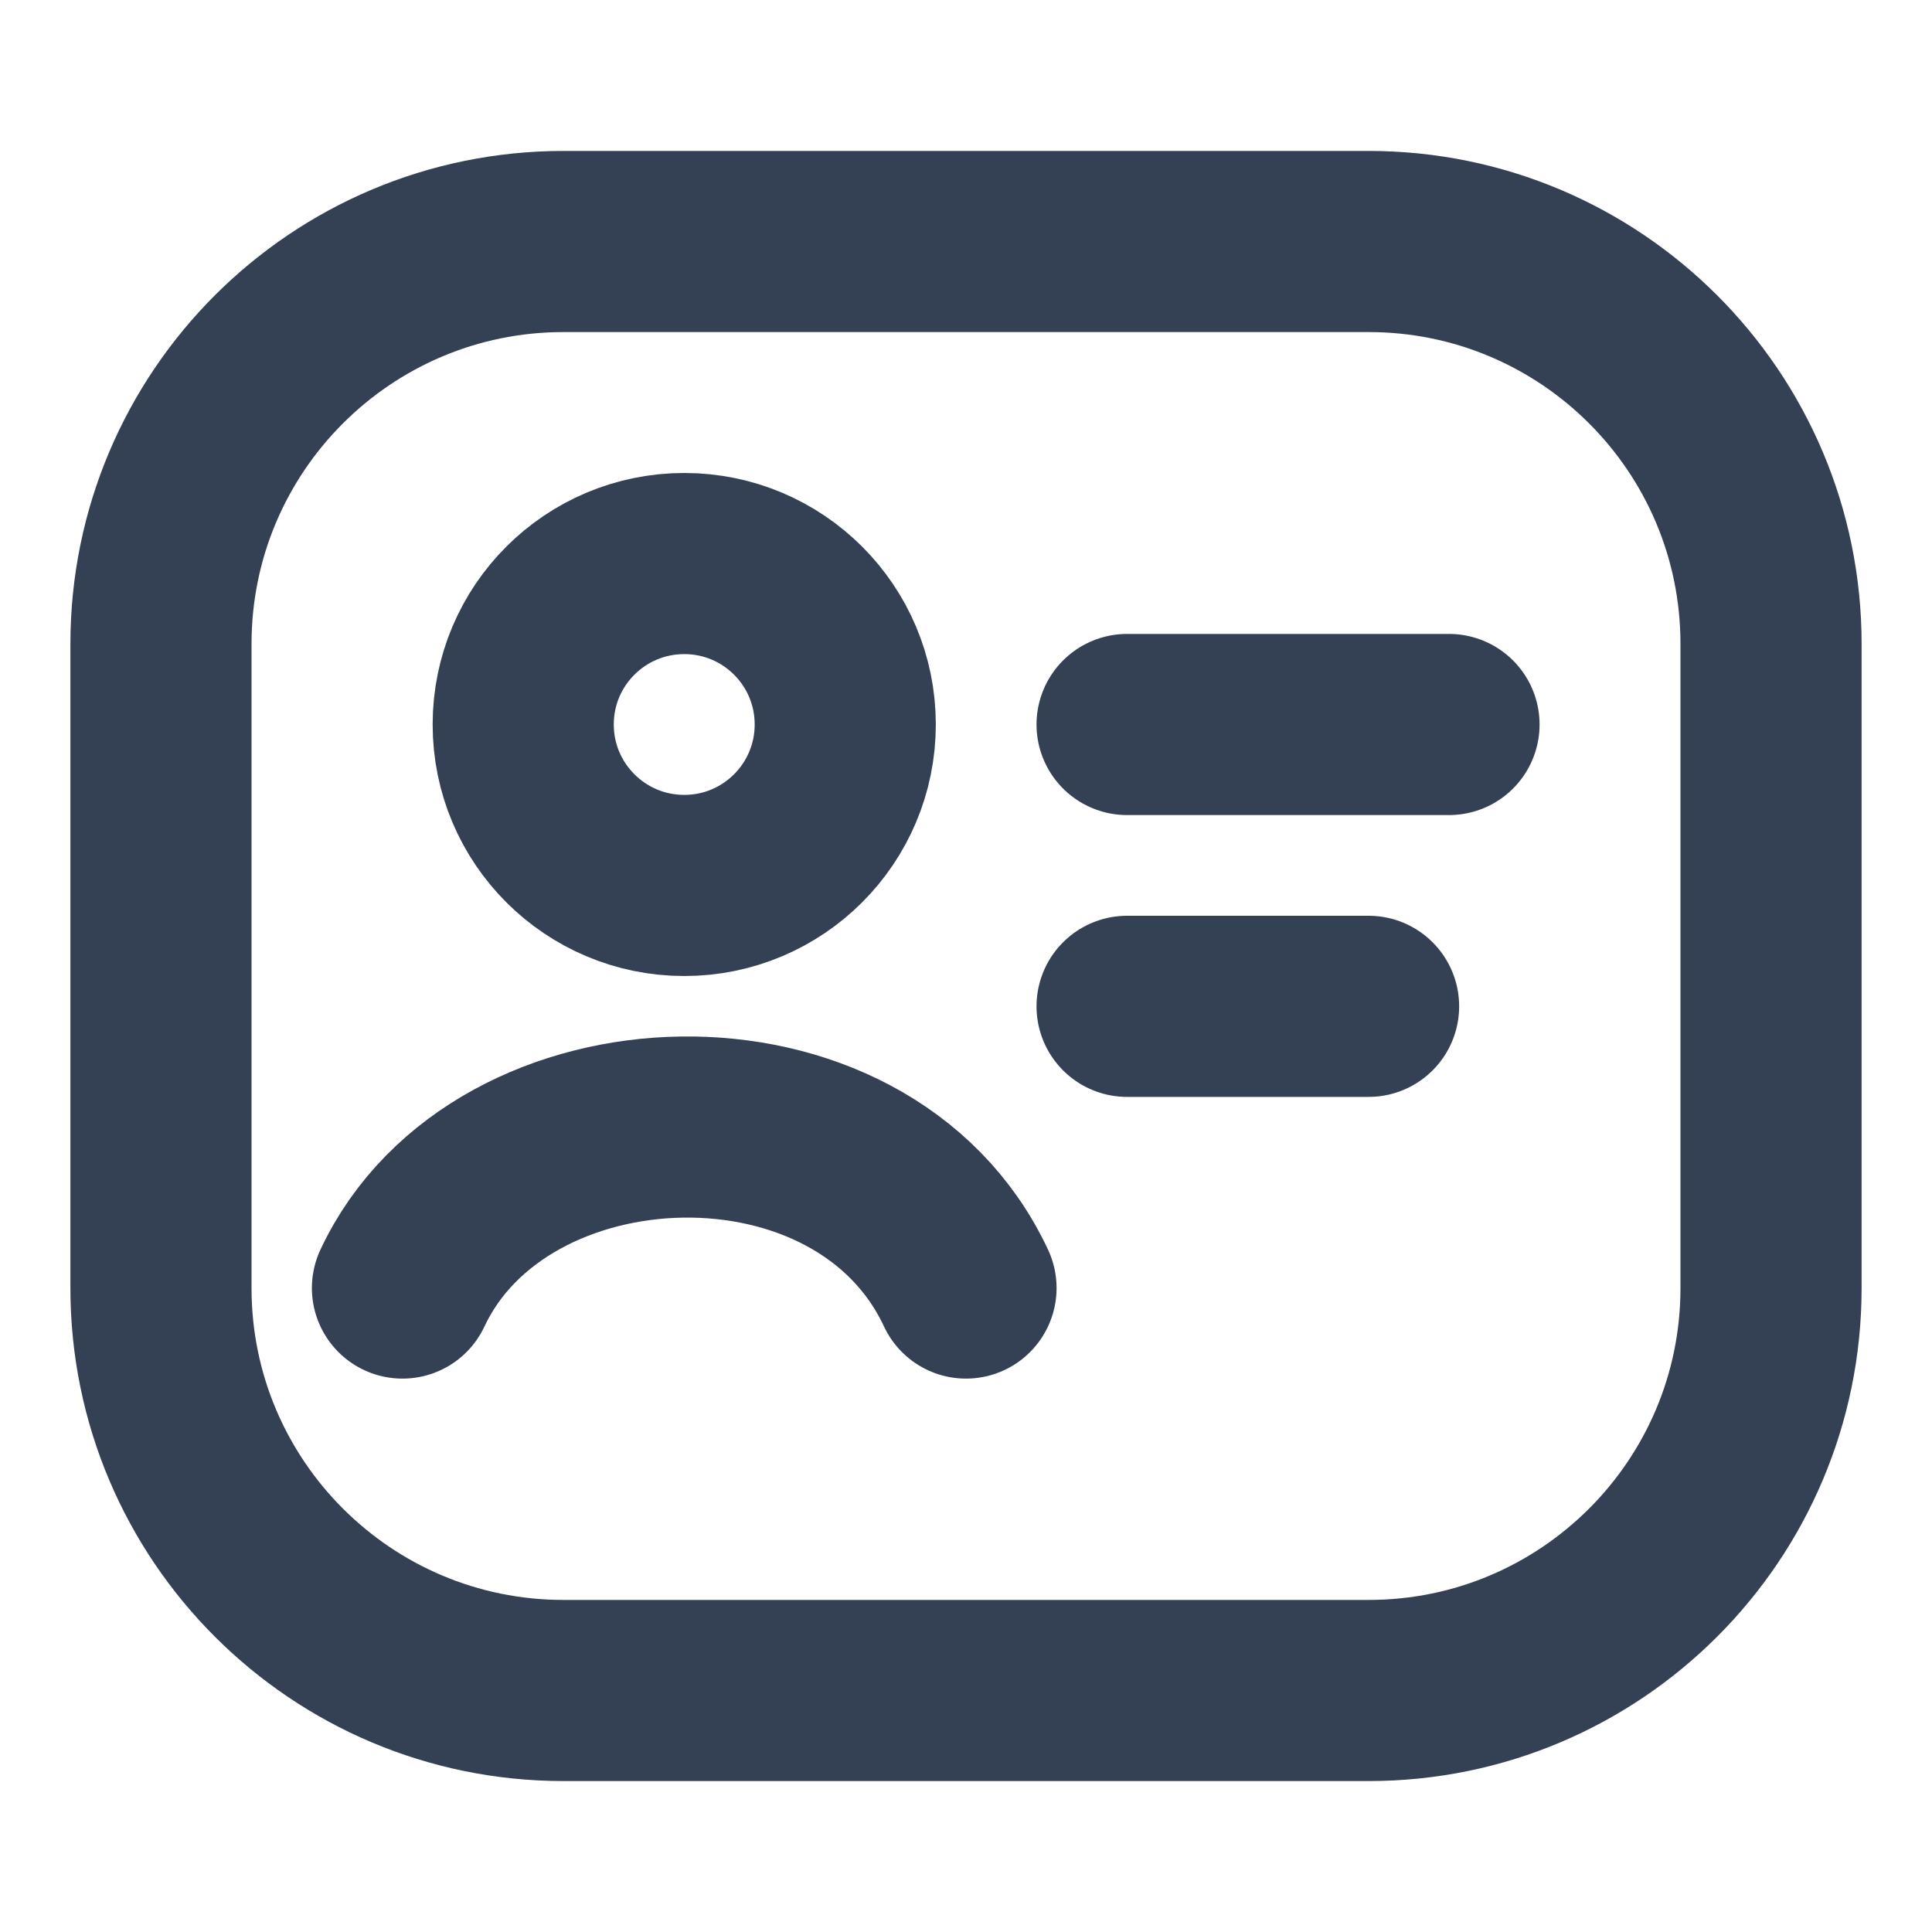 <svg width="16" height="16" viewBox="0 0 16 16" fill="none" xmlns="http://www.w3.org/2000/svg">
    <path d="M9.334 6H12" stroke="#344054" stroke-width="1.5" stroke-linecap="round" />
    <path d="M9.334 8.334H11.334" stroke="#344054" stroke-width="1.5" stroke-linecap="round" />
    <path
        d="M11.334 2H4.667C2.826 2 1.333 3.492 1.333 5.333V10.667C1.333 12.508 2.826 14 4.667 14H11.334C13.174 14 14.667 12.508 14.667 10.667V5.333C14.667 3.492 13.174 2 11.334 2Z"
        stroke="#344054" stroke-width="1.5" stroke-linejoin="round" />
    <path d="M3.333 10.667C4.139 8.946 7.142 8.833 8 10.667" stroke="#344054" stroke-width="1.5"
        stroke-linecap="round" stroke-linejoin="round" />
    <path
        d="M7 6C7 6.736 6.403 7.333 5.667 7.333C4.93 7.333 4.333 6.736 4.333 6C4.333 5.263 4.93 4.667 5.667 4.667C6.403 4.667 7 5.263 7 6Z"
        stroke="#344054" stroke-width="1.5" />
</svg>